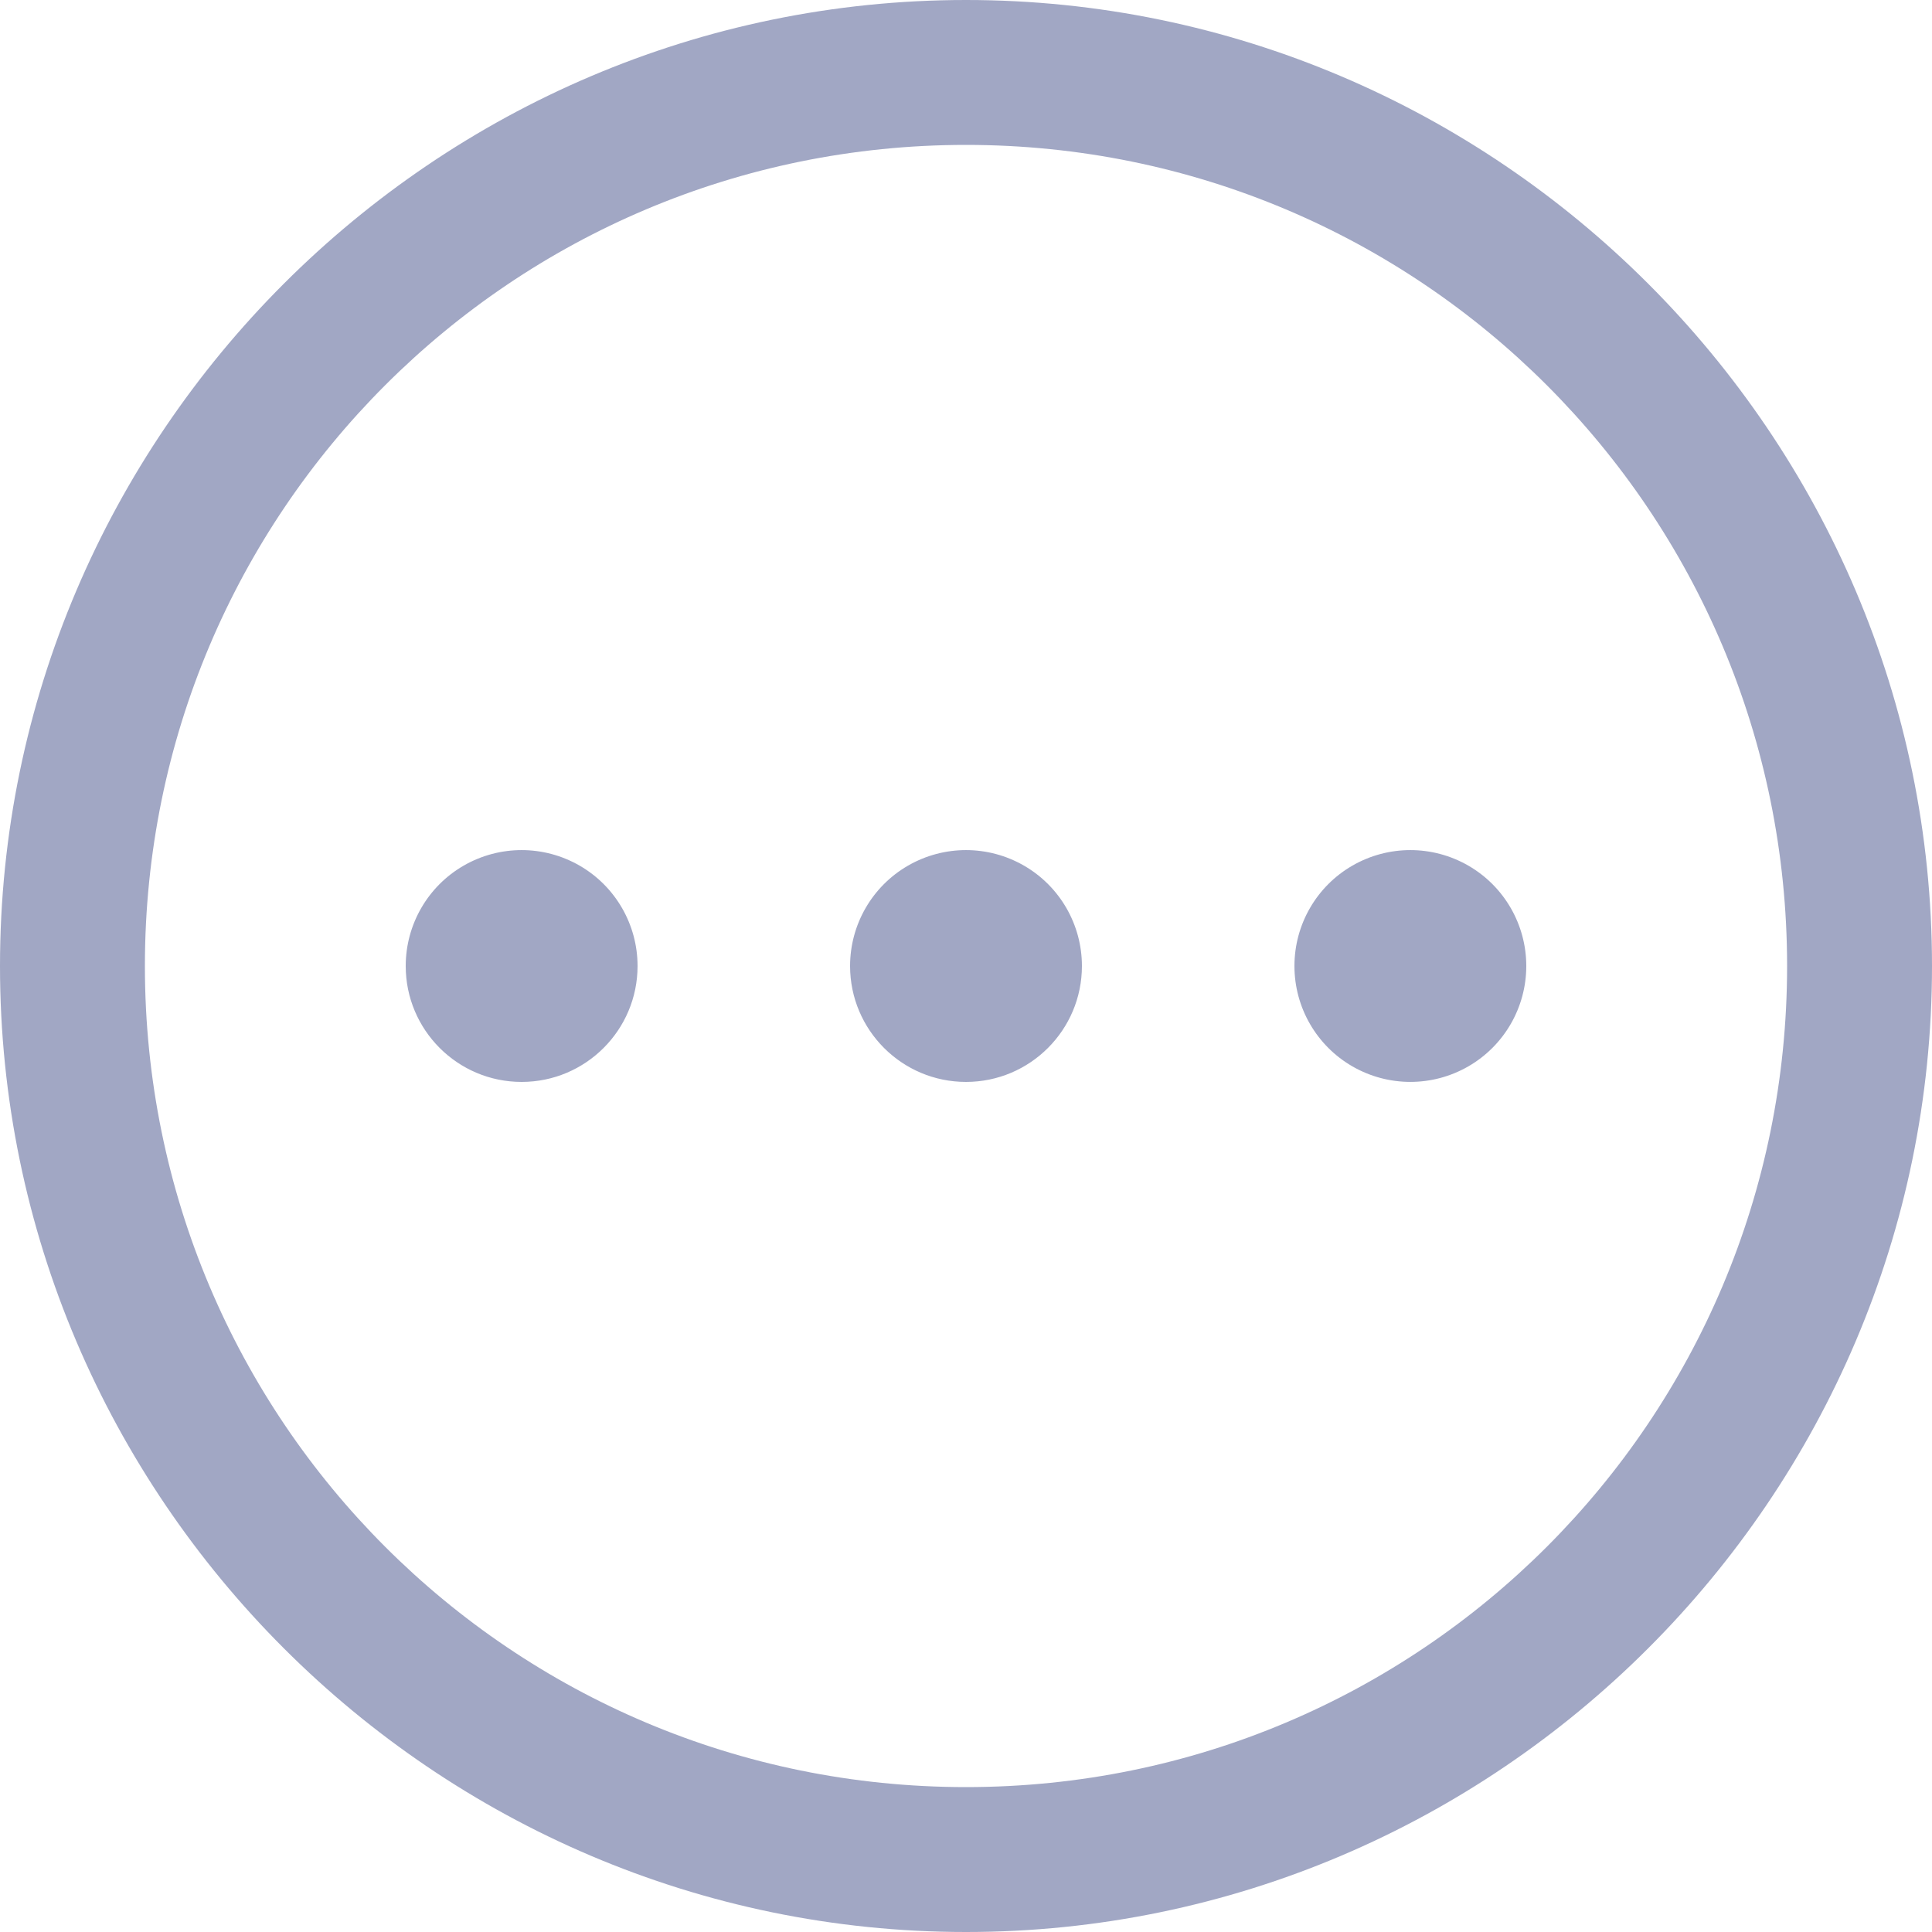 <?xml version="1.0" encoding="UTF-8"?>
<svg width="24px" height="24px" viewBox="0 0 24 24" version="1.1" xmlns="http://www.w3.org/2000/svg" xmlns:xlink="http://www.w3.org/1999/xlink">
    <title>形状结合备份</title>
    <g id="03.-Dashboard" stroke="none" stroke-width="1" fill="none" fill-rule="evenodd">
        <g id="Files备份" transform="translate(-1354, -707)" fill="#A1A7C4" fill-rule="nonzero">
            <path d="M1366,707 C1372.6,707 1378,712.4 1378,719 C1378,725.6 1372.6,731 1366,731 C1359.4,731 1354,725.6 1354,719 C1354,712.4 1359.4,707 1366,707 Z M1366,708.8 C1360.36,708.8 1355.8,713.36 1355.8,719 C1355.8,724.64 1360.36,729.2 1366,729.2 C1371.64,729.2 1376.2,724.64 1376.2,719 C1376.2,713.36 1371.64,708.8 1366,708.8 Z M1370.8,717.753 C1371.246,717.496 1371.794,717.496 1372.24,717.753 C1372.686,718.01 1372.96,718.486 1372.96,719 C1372.96,719.514 1372.686,719.99 1372.24,720.247 C1371.794,720.504 1371.246,720.504 1370.8,720.247 C1370.354,719.99 1370.08,719.514 1370.08,719 C1370.08,718.486 1370.354,718.01 1370.8,717.753 Z M1359.76,717.753 C1360.206,717.496 1360.754,717.496 1361.2,717.753 C1361.646,718.01 1361.92,718.486 1361.92,719 C1361.92,719.795 1361.275,720.44 1360.48,720.44 C1359.685,720.44 1359.04,719.795 1359.04,719 C1359.04,718.486 1359.314,718.01 1359.76,717.753 Z M1365.28,717.753 C1365.726,717.496 1366.274,717.496 1366.72,717.753 C1367.166,718.01 1367.44,718.486 1367.44,719 C1367.44,719.795 1366.795,720.44 1366,720.44 C1365.205,720.44 1364.56,719.795 1364.56,719 C1364.56,718.486 1364.834,718.01 1365.28,717.753 Z" id="形状结合备份"></path>
        </g>
    </g>
</svg>
